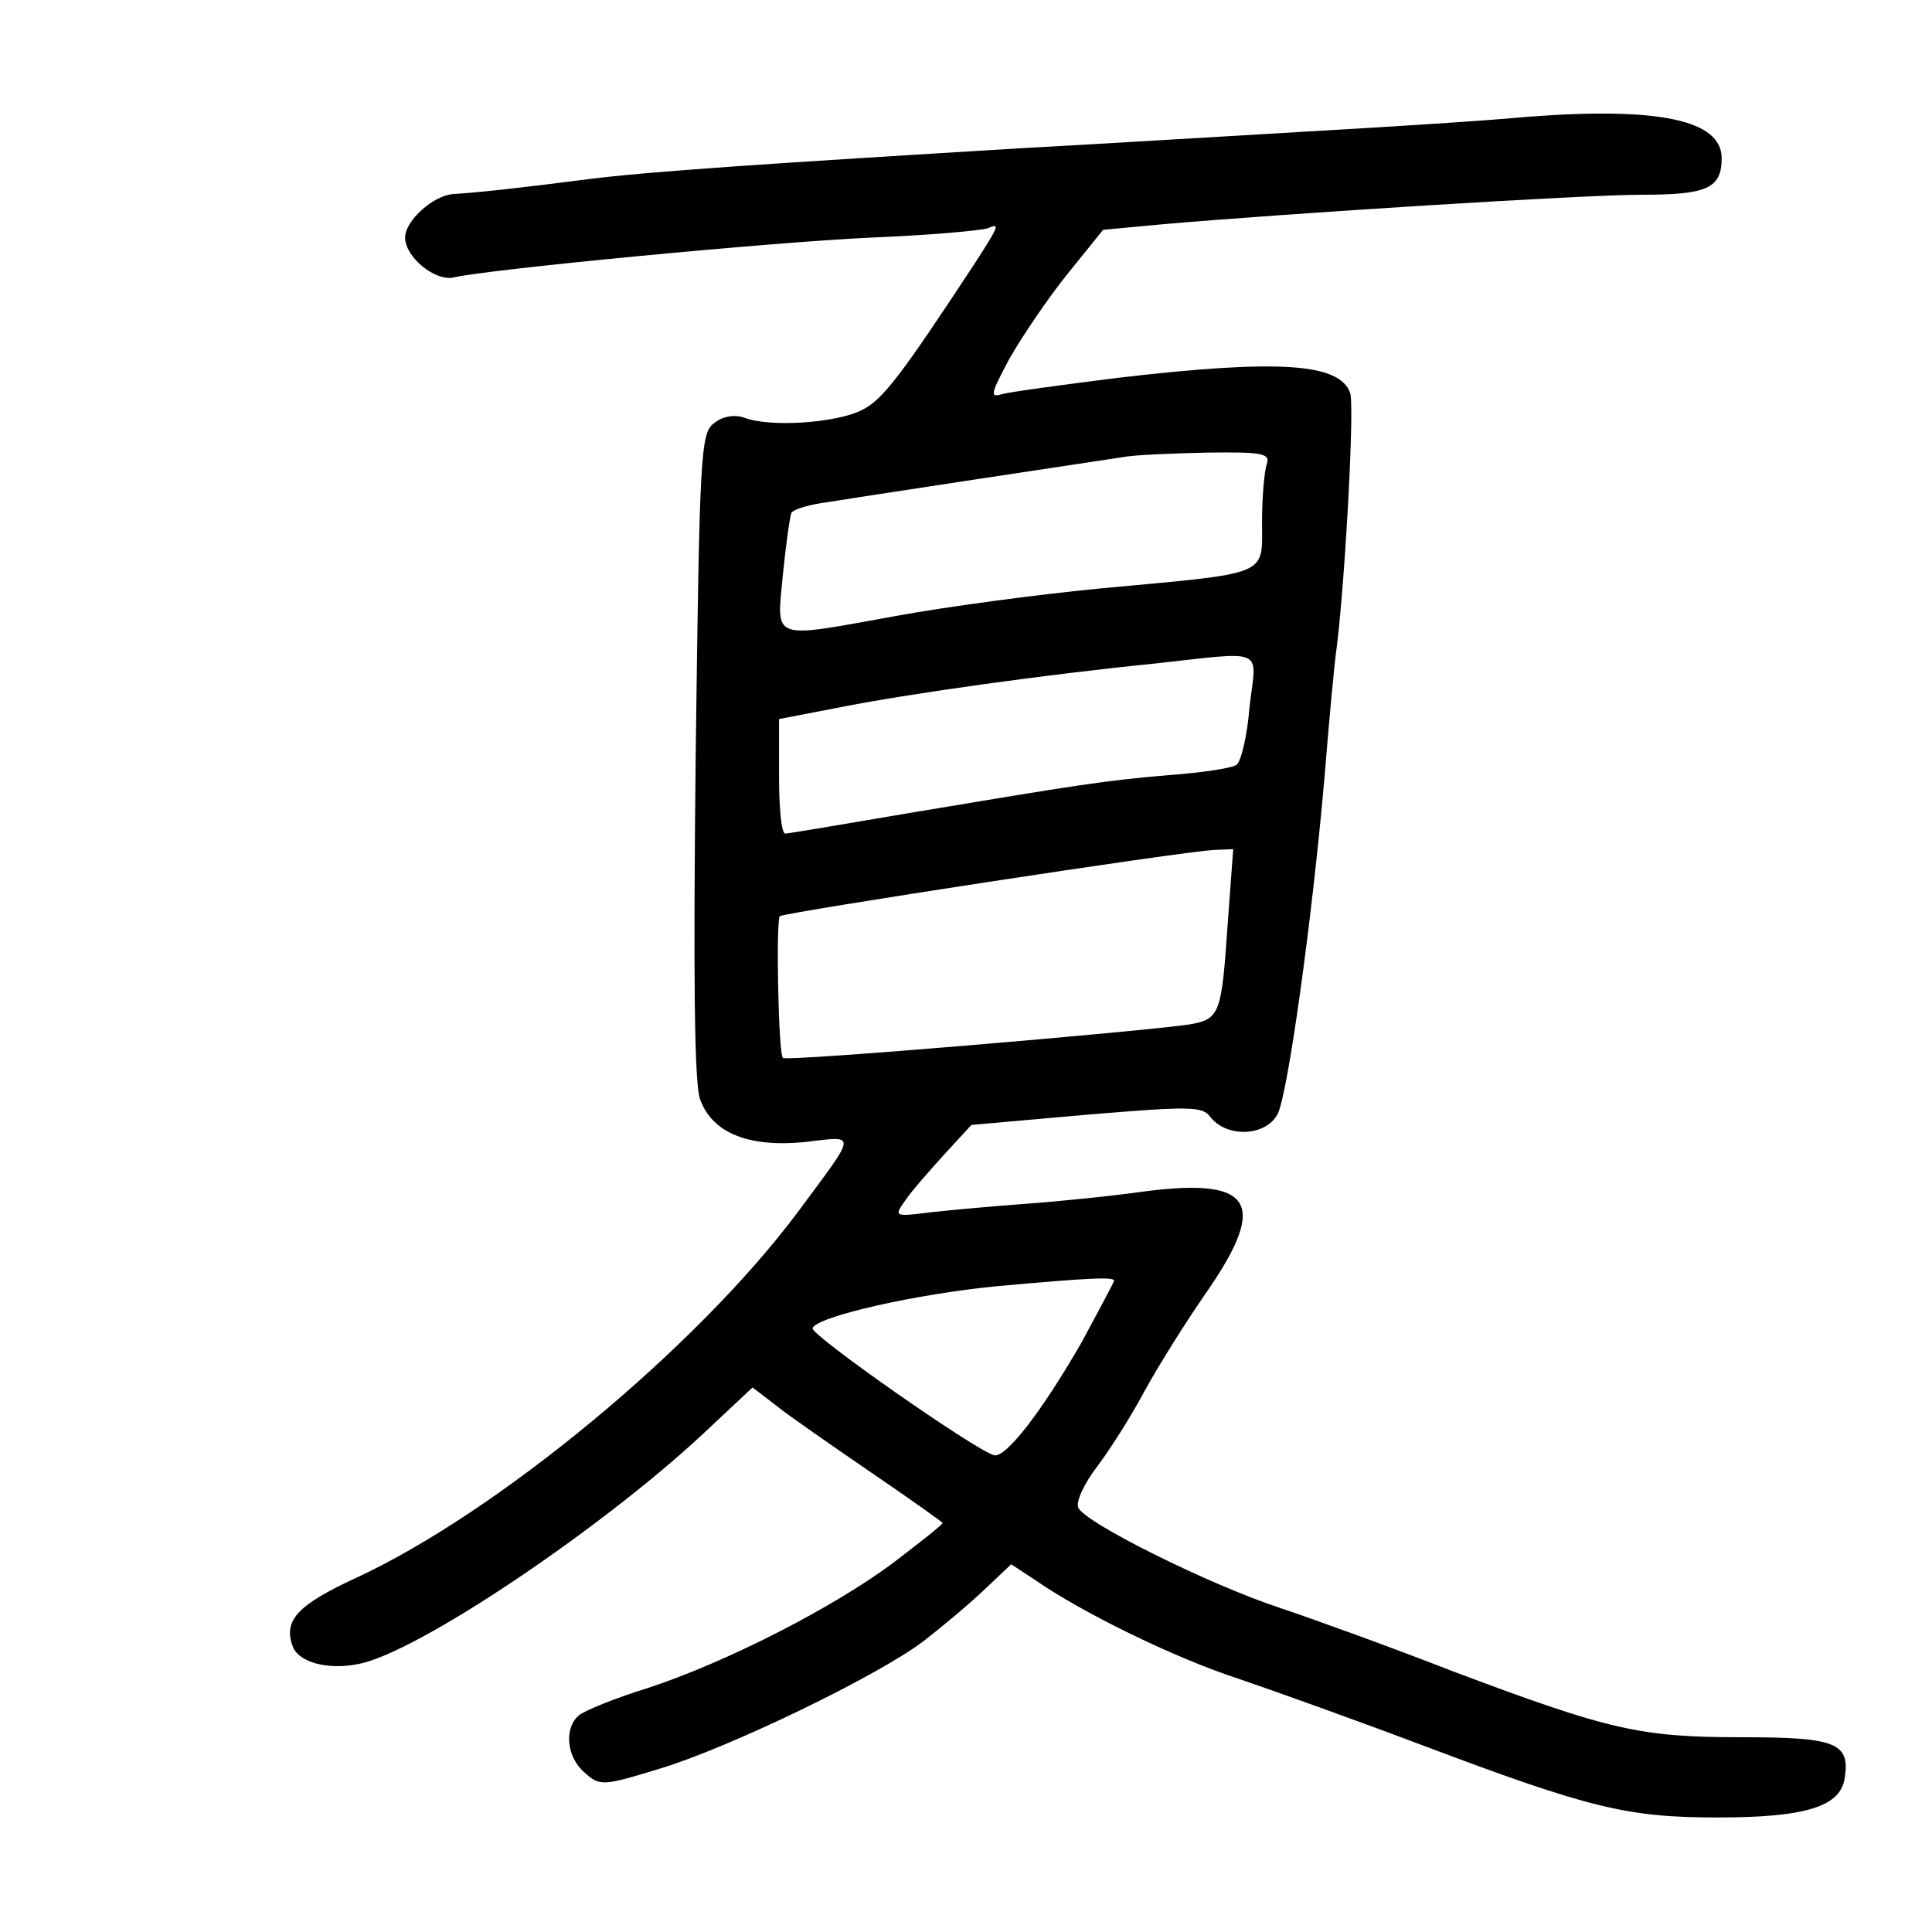 <?xml version="1.0" standalone="no"?>
<!DOCTYPE svg PUBLIC "-//W3C//DTD SVG 20010904//EN"
 "http://www.w3.org/TR/2001/REC-SVG-20010904/DTD/svg10.dtd">
<svg version="1.0" xmlns="http://www.w3.org/2000/svg"
 width="248pt" height="248pt" viewBox="0 0 248 248"
 preserveAspectRatio="xMidYMid meet">
<g transform="translate(0,248) scale(0.1,-0.1)"
fill="#000000" stroke="none">
<path d="M1960 2330 c-52 -5 -180 -13 -285 -19 -104 -6 -266 -16 -360 -21
-330 -20 -481 -30 -560 -40 -93 -12 -141 -17 -172 -19 -26 -1 -63 -34 -63 -56
0 -25 39 -57 63 -51 42 10 404 45 535 51 74 3 141 9 150 12 16 7 15 4 -18 -47
-94 -143 -117 -173 -143 -186 -32 -17 -119 -23 -152 -10 -12 4 -27 2 -38 -7
-18 -12 -19 -40 -24 -428 -3 -278 -2 -423 6 -441 16 -43 63 -61 134 -54 68 8
68 14 -9 -90 -130 -174 -385 -385 -566 -469 -76 -35 -95 -55 -82 -89 8 -20 45
-30 84 -22 75 14 311 173 442 295 l64 60 30 -23 c16 -13 71 -51 122 -86 50
-34 92 -64 92 -65 0 -2 -28 -24 -62 -50 -77 -58 -216 -129 -317 -162 -42 -13
-81 -29 -88 -35 -19 -16 -16 -53 7 -73 20 -18 23 -18 98 5 89 27 279 119 337
163 22 17 57 46 77 65 l36 34 29 -19 c63 -44 183 -102 263 -128 47 -16 153
-54 235 -85 215 -81 263 -93 380 -93 113 0 158 14 163 51 7 45 -12 52 -132 52
-131 0 -170 9 -372 85 -82 32 -182 68 -221 81 -91 30 -252 110 -259 129 -3 8
8 31 24 52 16 21 44 65 61 97 18 33 55 92 83 132 75 110 55 142 -80 125 -42
-6 -111 -13 -152 -16 -41 -3 -97 -8 -124 -11 -48 -6 -49 -6 -34 15 8 12 31 38
50 59 l35 38 147 13 c131 11 149 11 159 -2 21 -28 72 -26 87 3 13 25 44 247
60 430 6 74 13 151 16 170 11 90 23 312 17 326 -14 38 -93 43 -298 19 -72 -9
-138 -18 -149 -21 -16 -5 -14 1 10 46 16 28 49 77 74 108 l46 57 75 7 c160 14
540 38 616 38 84 0 103 8 103 47 0 49 -81 66 -250 53z m-334 -446 c-3 -9 -6
-42 -6 -74 0 -70 12 -65 -204 -85 -84 -8 -202 -24 -262 -35 -167 -30 -157 -34
-149 53 4 39 9 75 11 79 3 4 19 9 37 12 30 5 333 51 387 59 14 3 63 5 109 6
72 1 82 -1 77 -15z m-22 -311 c-3 -38 -11 -71 -17 -75 -6 -4 -45 -10 -87 -13
-82 -7 -114 -12 -335 -49 -82 -14 -153 -26 -157 -26 -5 0 -8 33 -8 74 l0 73
83 16 c87 17 258 41 397 55 147 16 133 22 124 -55z m-28 -278 c-8 -117 -10
-123 -49 -130 -60 -9 -518 -48 -522 -43 -6 5 -9 178 -4 182 8 5 515 83 558 85
l24 1 -7 -95z m-146 -459 c0 -2 -19 -37 -41 -78 -51 -89 -98 -150 -113 -146
-25 7 -235 154 -233 163 5 15 133 44 237 54 121 11 150 12 150 7z"/>
</g>
</svg>
